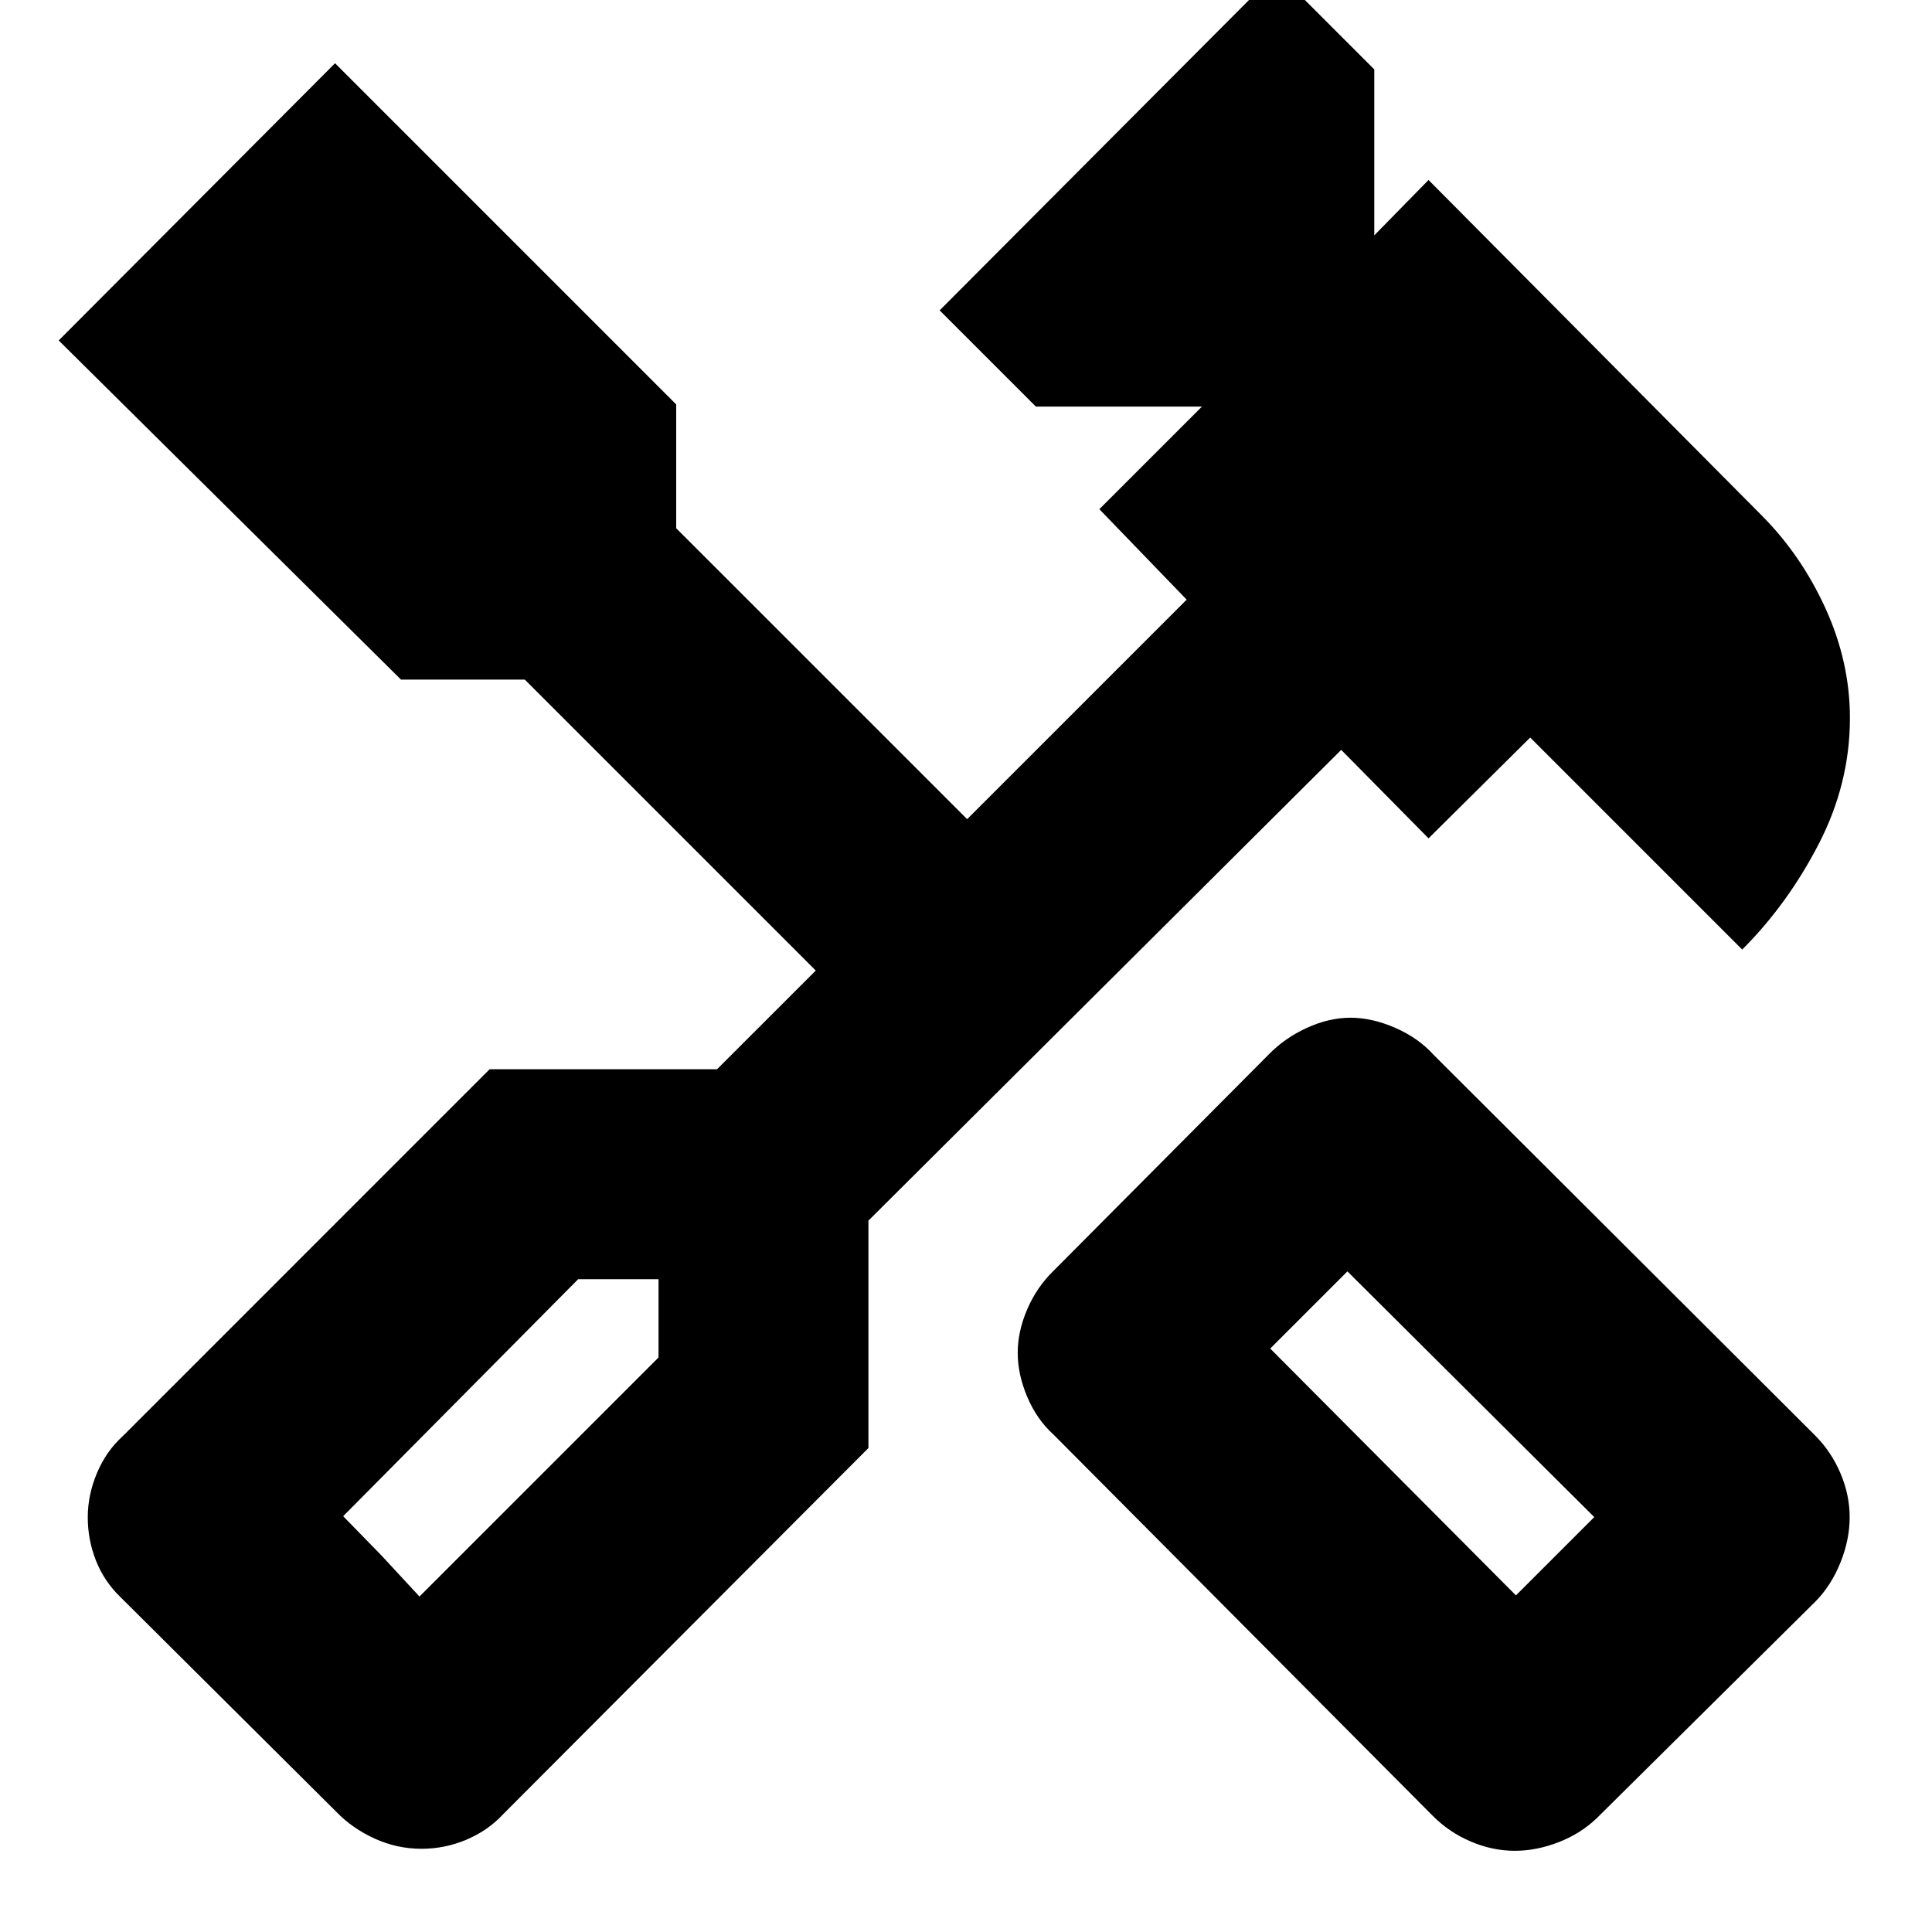 <svg xmlns="http://www.w3.org/2000/svg" height="20" viewBox="0 -960 960 960" width="20"><path d="M752.7-40.35q-11.04 0-21.78-4.56-10.74-4.57-18.88-12.7L523.52-247.13q-8.31-7.49-13.07-18.72-4.75-11.23-4.75-21.93t4.75-21.72q4.76-11.01 13.07-19.07L630.3-435.91q8.06-8.32 19.07-13.35 11.02-5.04 21.72-5.04t22.21 5.04q11.51 5.03 19 13.35l189.53 189.09q8.13 8.13 12.69 18.89 4.57 10.76 4.57 21.82 0 11.07-4.54 22.43t-12.29 19.29L793.48-56.61q-8.06 7.75-19.07 12.01-11.01 4.25-21.71 4.25Zm.56-126.91 38.92-38.91-122.66-122.09-38.35 38.35 122.09 122.65ZM209.43-41.35q-12.13 0-23.25-5.06-11.12-5.07-18.96-13.2L59.87-166.39q-8.13-7.84-12.2-18.18-4.06-10.34-4.06-21.47 0-11.13 4.56-21.99 4.57-10.86 12.7-18.23L243.3-428.7h113l49.05-49.04L260.78-622.3h-61.52L29.17-790.83l137.31-137.74L336-759.04v61.52l144.57 144.56 109.08-109.08L546.26-707l50.96-50.96h-82.48l-47.83-47.82 167.57-168.13 48.39 48.39v82.48l26.96-27.53 165.36 166.5q19.77 19.77 31.9 46.39 12.13 26.62 12.13 54.46 0 32.48-15.41 62.41-15.42 29.94-38.11 52.64L760.35-593.52l-50.52 50.09-43.39-43.96-234.92 233.91v113L250.09-58.61q-7.5 8.13-18.23 12.7-10.72 4.56-22.43 4.56Zm-1-125.34 118.79-118.79v-38.91H287.3L170.52-206.61l37.91 39.92Zm0 0-37.91-39.92 19.21 19.71 18.7 20.21Zm544.83-.57 38.92-38.91-38.92 38.91Z"/></svg>